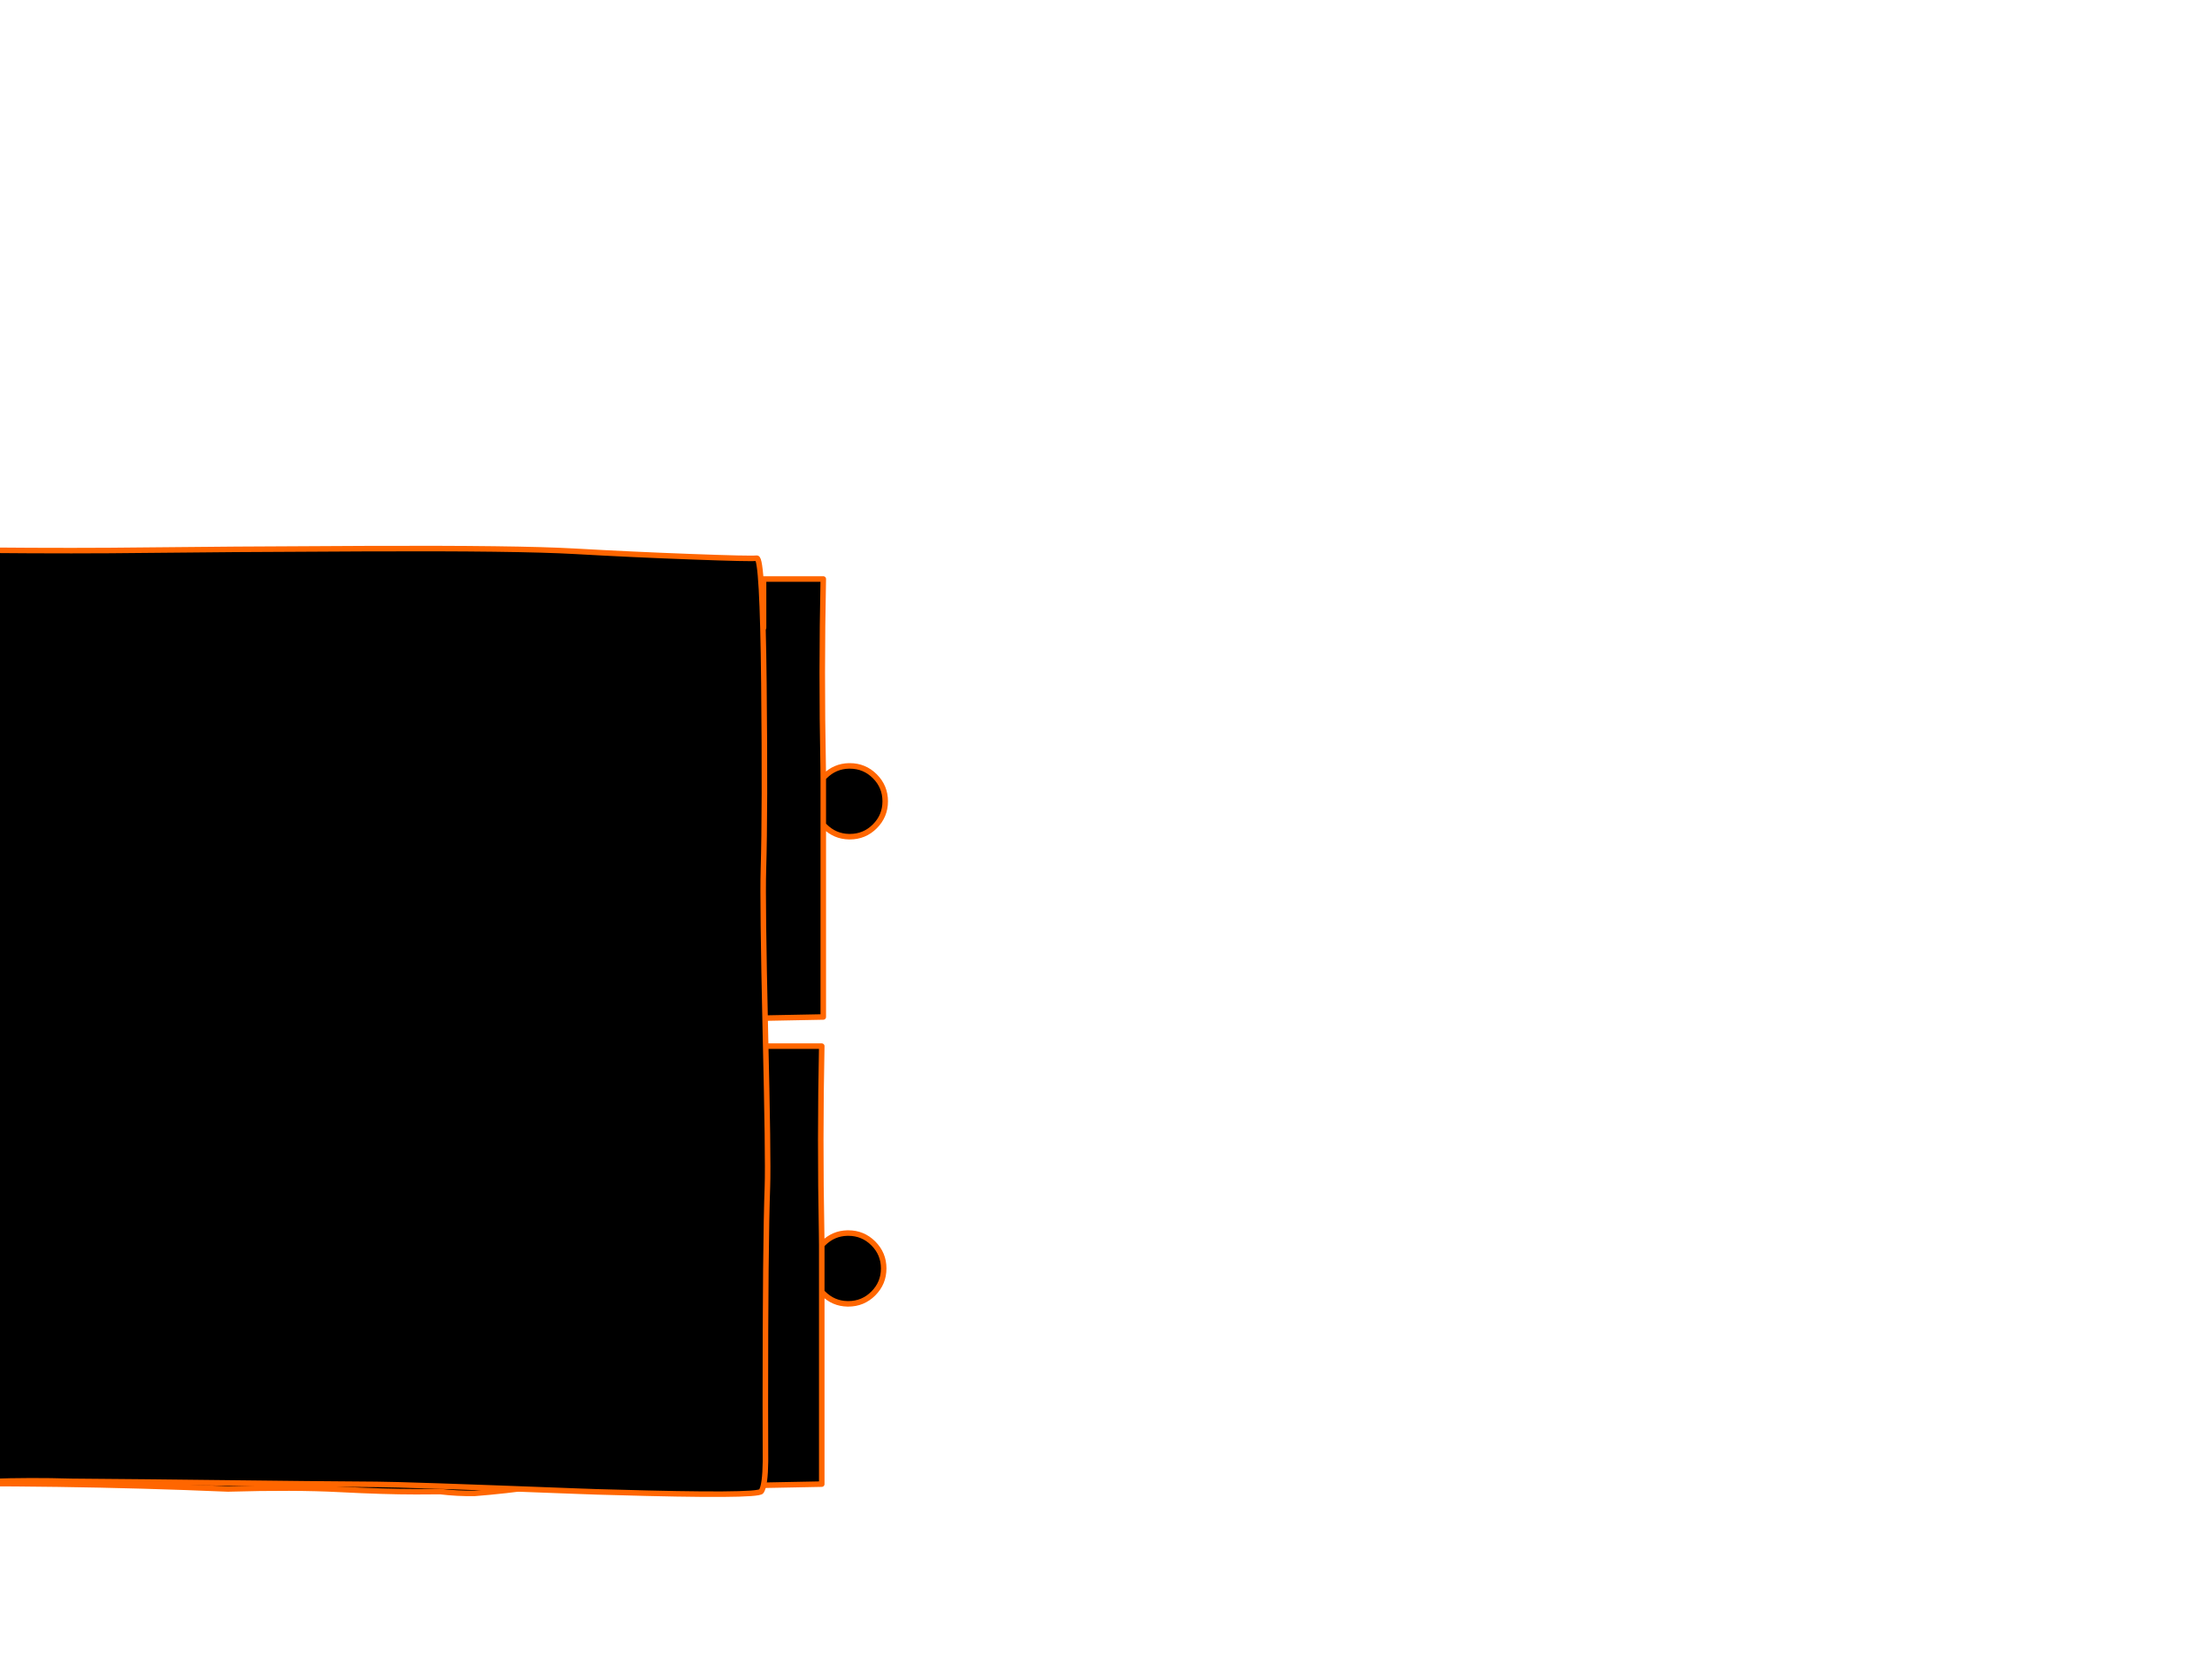 <?xml version="1.0" encoding="utf-8"?>
<svg id="EdithAnim12" image-rendering="inherit" baseProfile="basic" version="1.1" x="0px" y="0px" width="800" height="600" xmlns="http://www.w3.org/2000/svg" xmlns:xlink="http://www.w3.org/1999/xlink">
  <g id="21_GarbageDrawerf12r1" overflow="visible">
    <g id="GarbageDrawerGroupf12r1">
      <g id="Drawer">
        <path fill="#000" stroke="none" d="M298.3,280.75 Q298,281.05 297.75,281.35 L297.75,298.3 Q298,298.55 298.3,298.85 301.95,302.5 307.05,302.6 L307.35,302.6 Q312.65,302.6 316.4,298.85 320.15,295.1 320.15,289.8 320.15,284.5 316.4,280.75 312.65,277 307.35,277 L307.05,277 Q301.95,277.1 298.3,280.75 M-40.25,227 Q-43.45,241.7 -42.85,257.85 -40.95,303.3 -41.65,332.05 -42.25,360 -40.25,367.8 21.75,366.95 82.95,369.55 107.15,368.85 123.25,369.7 139.6,370.55 150.95,370.55 155.3,370.55 159.75,370.5 166,371.25 172.2,371.15 183.6,370.25 194.9,368.6 206.6,367.15 218.45,368.5 229.8,369.8 241.05,369.5 252.85,369.15 264.55,368.45 278.25,368.2 297.75,367.8 L297.75,302.6 297.75,298.3 297.75,281.35 Q297.7,279.15 297.7,277 297.05,243.1 297.75,209.4 L276.15,209.4 276.15,227 223.75,225.05 Q85,229.6 -40.25,227Z" test="Drawer"/>
        <path id="Layer3_0_1_STROKES" stroke="#F60" stroke-width="2" stroke-linejoin="round" stroke-linecap="round" fill="none" d="M297.75,298.3 L297.75,302.6 297.75,367.8 Q278.25,368.2 264.55,368.45 252.85,369.15 241.05,369.5 229.8,369.8 218.45,368.5 206.6,367.15 194.9,368.6 183.6,370.25 172.2,371.15 166,371.25 159.75,370.5 155.3,370.55 150.95,370.55 139.6,370.55 123.25,369.7 107.15,368.85 82.95,369.55 21.75,366.95 -40.25,367.8 -42.25,360 -41.65,332.05 -40.95,303.3 -42.85,257.85 -43.45,241.7 -40.25,227 85,229.6 223.75,225.05 L276.15,227 276.15,209.4 297.75,209.4 Q297.05,243.1 297.7,277 297.7,279.15 297.75,281.35 298,281.05 298.3,280.75 301.95,277.1 307.05,277 L307.35,277 Q312.65,277 316.4,280.75 320.15,284.5 320.15,289.8 320.15,295.1 316.4,298.85 312.65,302.6 307.35,302.6 L307.05,302.6 Q301.95,302.5 298.3,298.85 298,298.55 297.75,298.3 L297.75,281.35" test="Drawer"/>
      </g>
      <g id="DrawersCabinetFront">
        <path fill="#000" stroke="none" d="M297.2,467.25 Q297.45,467.5 297.75,467.8 301.4,471.45 306.5,471.55 L306.8,471.55 Q312.1,471.55 315.85,467.8 319.6,464.05 319.6,458.75 319.6,453.45 315.85,449.7 312.1,445.95 306.8,445.95 L306.5,445.95 Q301.4,446.05 297.75,449.7 297.45,450 297.2,450.3 L297.2,467.25 M297.2,378.35 L275.6,378.35 275.6,395.95 223.2,394 Q84.45,398.55 -40.8,395.95 -44,410.65 -43.4,426.8 -41.5,472.25 -42.2,501 -42.8,528.95 -40.8,536.75 21.2,535.9 82.4,538.5 106.6,537.8 122.7,538.65 139.05,539.5 150.4,539.5 154.75,539.5 159.2,539.45 165.45,540.2 171.65,540.1 183.05,539.2 194.35,537.55 206.05,536.1 217.9,537.45 229.25,538.75 240.5,538.45 252.3,538.1 264,537.4 277.7,537.15 297.2,536.75 L297.2,471.55 297.2,467.25 297.2,450.3 Q297.15,448.1 297.15,445.95 296.5,412.05 297.2,378.35Z" test="DrawersCabinetFront"/>
        <path id="Layer2_0_1_STROKES" stroke="#F60" stroke-width="2" stroke-linejoin="round" stroke-linecap="round" fill="none" d="M297.2,467.25 L297.2,471.55 297.2,536.75 Q277.7,537.15 264,537.4 252.3,538.1 240.5,538.45 229.25,538.75 217.9,537.45 206.05,536.1 194.35,537.55 183.05,539.2 171.65,540.1 165.45,540.2 159.2,539.45 154.75,539.5 150.4,539.5 139.05,539.5 122.7,538.65 106.6,537.8 82.4,538.5 21.2,535.9 -40.8,536.75 -42.8,528.95 -42.2,501 -41.5,472.25 -43.4,426.8 -44,410.65 -40.8,395.95 84.45,398.55 223.2,394 L275.6,395.95 275.6,378.35 297.2,378.35 Q296.5,412.05 297.15,445.95 297.15,448.1 297.2,450.3 297.45,450 297.75,449.7 301.4,446.05 306.5,445.95 L306.8,445.95 Q312.1,445.95 315.85,449.7 319.6,453.45 319.6,458.75 319.6,464.05 315.85,467.8 312.1,471.55 306.8,471.55 L306.5,471.55 Q301.4,471.45 297.75,467.8 297.45,467.5 297.2,467.25 L297.2,450.3" test="DrawersCabinetFront"/>
        <path fill="#000" stroke="none" d="M250.05,201.35 Q228.549,200.555 207.85,199.35 187.208,198.197 132.55,198.4 77.93,198.657 52.7,198.95 27.532,199.293 -4.4,199 -36.343,198.703 -54.8,200.95 -56.1,211.55 -57.6,296.8 -59.15,385.35 -57.7,402.8 -57.15,409.9 -60.8,473.85 -64.398,537.799 -61.65,539.2 -58.856,540.602 -51.45,540.05 -48.675,539.879 -45.45,539.45 -39.25,538.65 -33,537.85 -3.65,534.85 25.75,535.75 39.388,535.84 53.85,536 126.5,536.85 136.1,536.85 145,536.85 210.15,539.35 210.9,539.4 211.7,539.4 213.75,539.5 215.8,539.55 218.7,539.65 221.5,539.7 274.15,541.25 275.35,539.35 276.75,537.15 276.85,528.45 276.8,516.05 276.8,508 276.8,449.45 277.55,429.1 277.9,419.1 276.8,372.8 275.75,326.2 276.1,314.55 276.749,293.006 276.25,247.3 275.802,201.587 273.7,201.85 271.597,202.159 250.05,201.35Z" test="DrawersCabinetFront"/>
        <path id="Layer1_0_1_STROKES" stroke="#F60" stroke-width="2" stroke-linejoin="round" stroke-linecap="round" fill="none" d="M-54.8,200.95 Q-36.343,198.703 -4.4,199 27.532,199.293 52.725,198.975 77.93,198.657 132.575,198.425 187.208,198.197 207.875,199.375 228.549,200.555 250.075,201.35 271.597,202.159 273.7,201.875 275.802,201.587 276.275,247.3 276.749,293.006 276.1,314.55 275.75,326.2 276.8,372.8 277.9,419.1 277.55,429.1 276.8,449.45 276.8,508 276.8,516.05 276.85,528.45 276.75,537.15 275.35,539.35 274.15,541.25 221.5,539.7 218.7,539.65 215.8,539.55 213.75,539.5 211.7,539.4 210.9,539.4 210.15,539.35 145,536.85 136.1,536.85 126.5,536.85 53.85,536 39.388,535.84 25.75,535.75 -3.65,534.85 -33,537.85 -39.25,538.65 -45.45,539.475 -48.675,539.879 -51.425,540.075 -58.856,540.602 -61.625,539.2 -64.398,537.799 -60.775,473.85 -57.15,409.9 -57.7,402.8 -59.15,385.35 -57.6,296.8 -56.1,211.55 -54.8,200.95Z" test="DrawersCabinetFront"/>
      </g>
    </g>
  </g>
</svg>